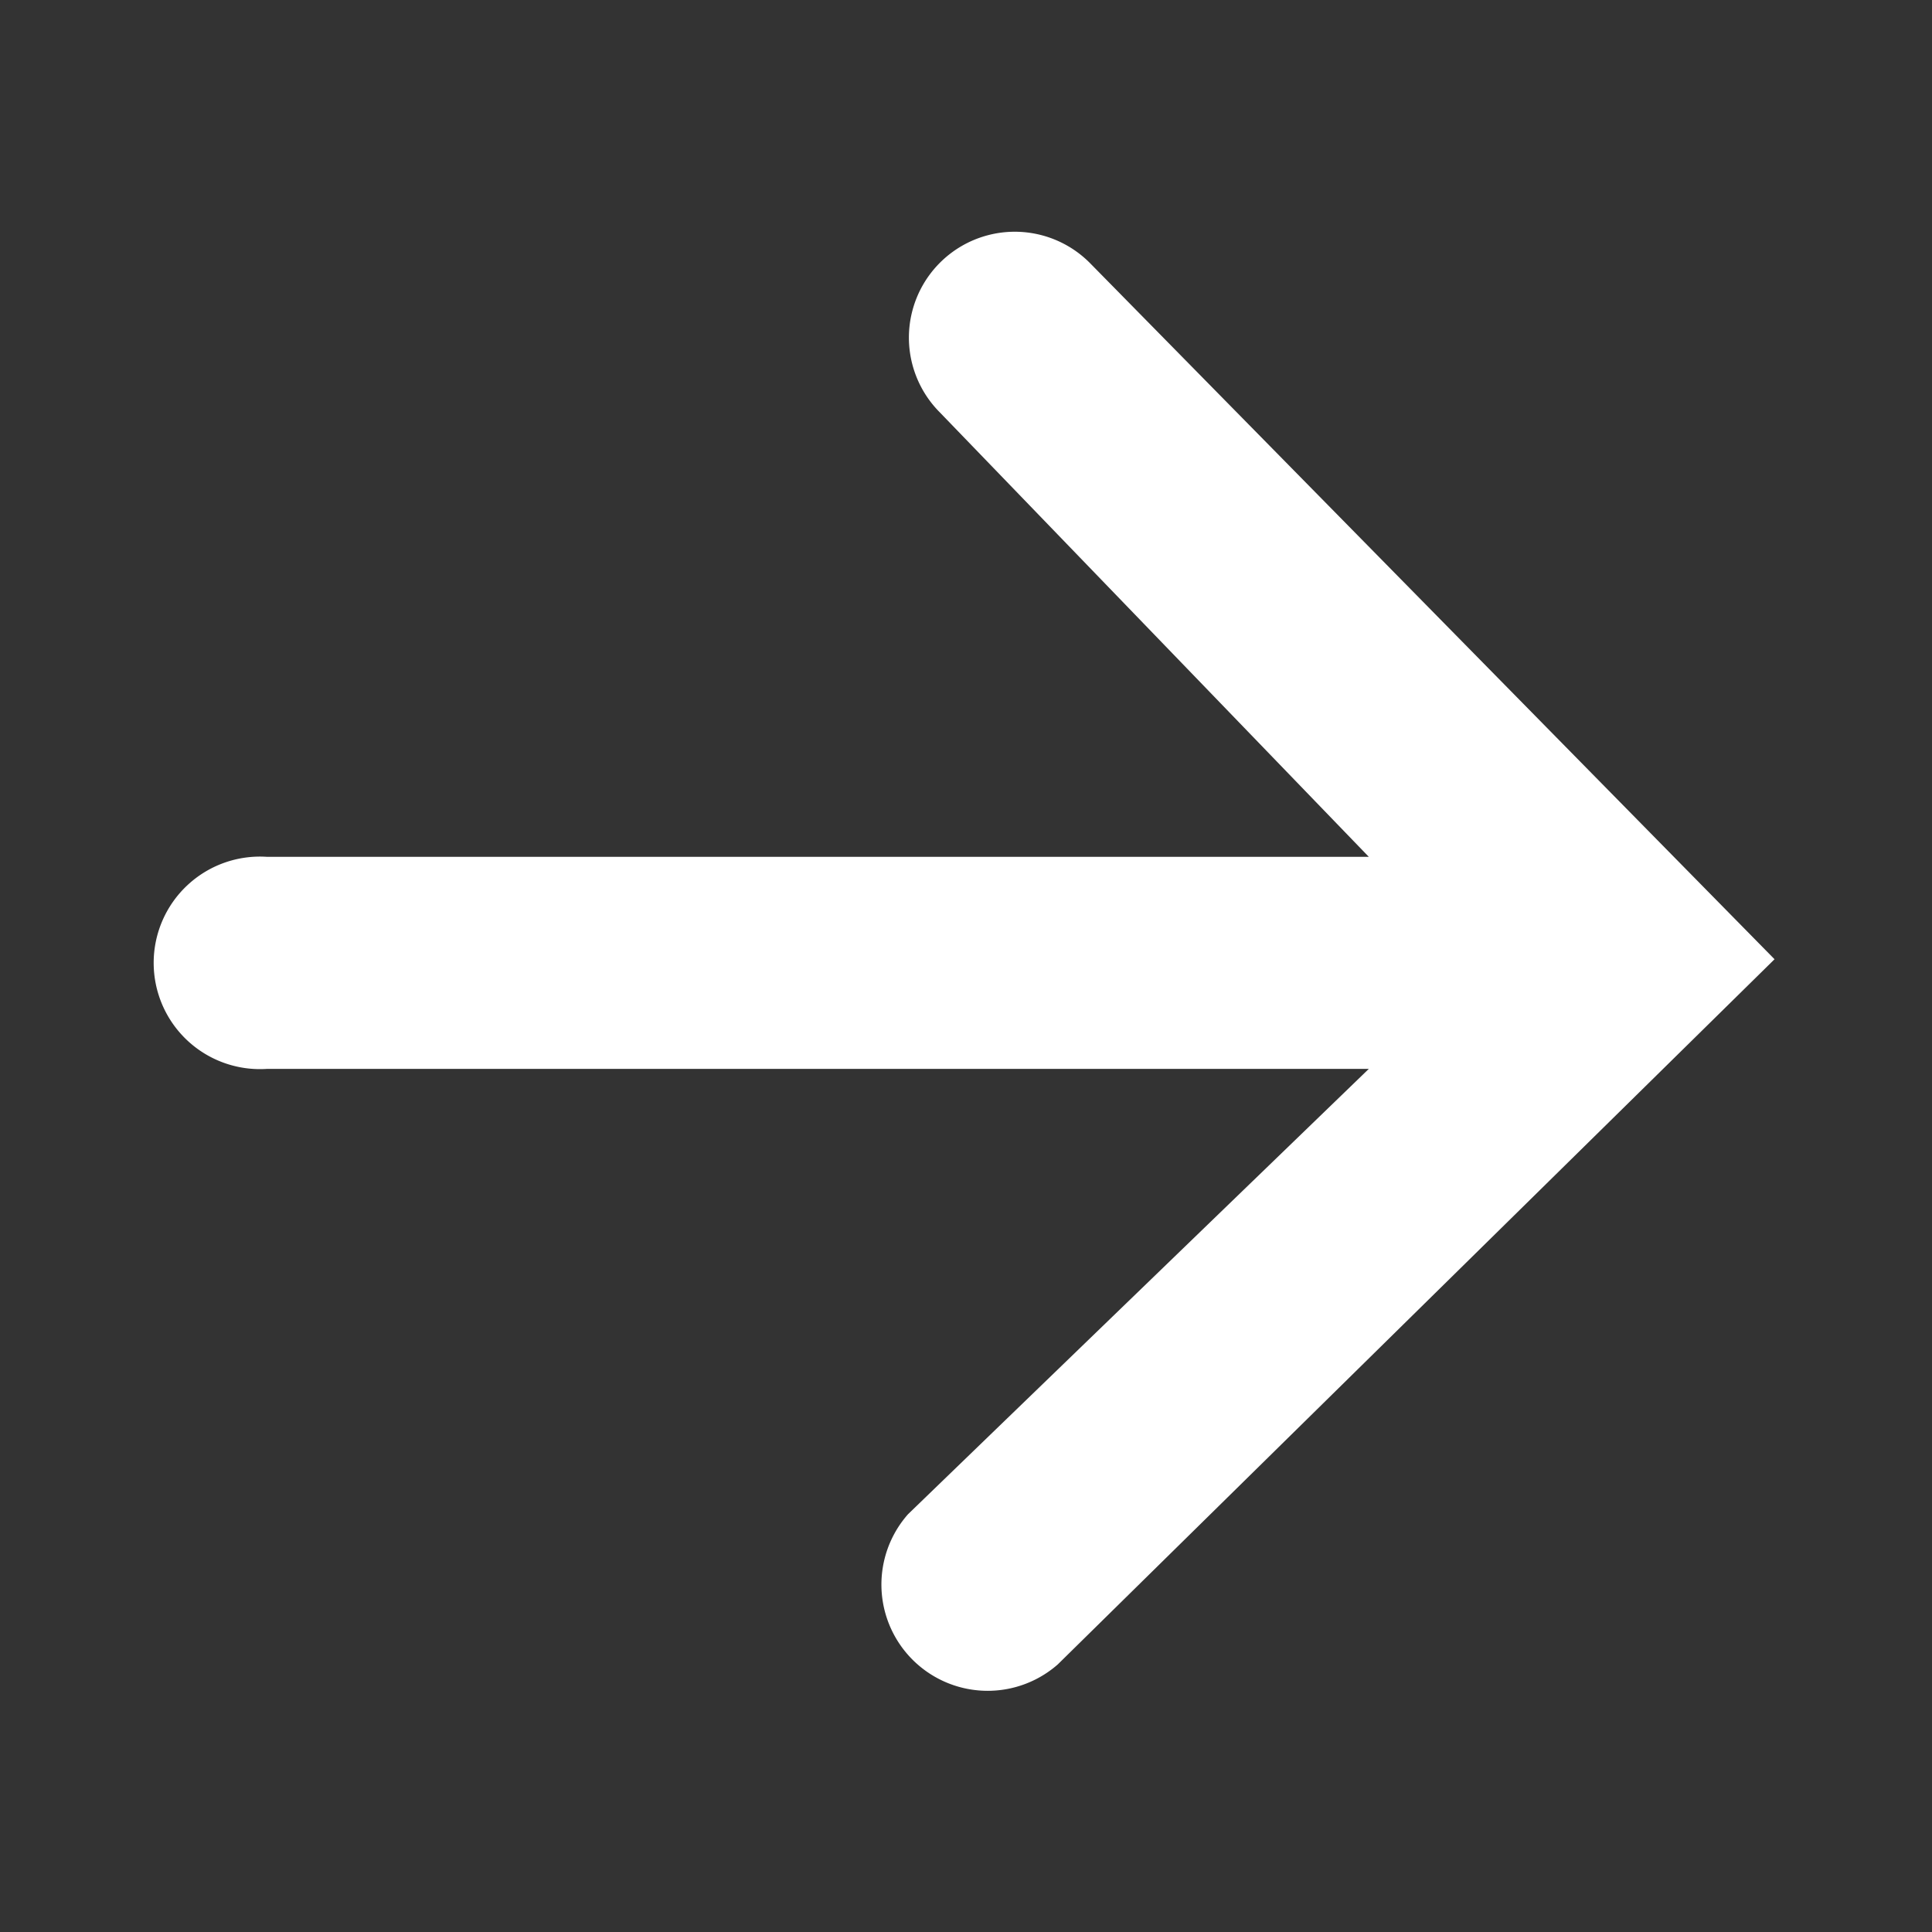 <svg id="Layer_1" data-name="Layer 1" xmlns="http://www.w3.org/2000/svg" viewBox="0 0 40 40"><rect x="0" y="0" width="40" height="40" fill="#333333" stroke="none"/><defs><style>.cls-1{fill:#fff;}.cls-2{fill:none;}</style></defs><title>_</title><path class="cls-1" d="M5.53,22.13H28.34L18.8,31.35a2.2,2.2,0,0,0,3.1,3.11l14.84-14.6L22.56,5.44a2.19,2.19,0,1,0-3.1,3.1l8.88,9.2H5.53a2.2,2.2,0,1,0,0,4.39Z"/><rect class="cls-2" width="40" height="40"/><rect class="cls-2" width="40" height="40"/></svg>